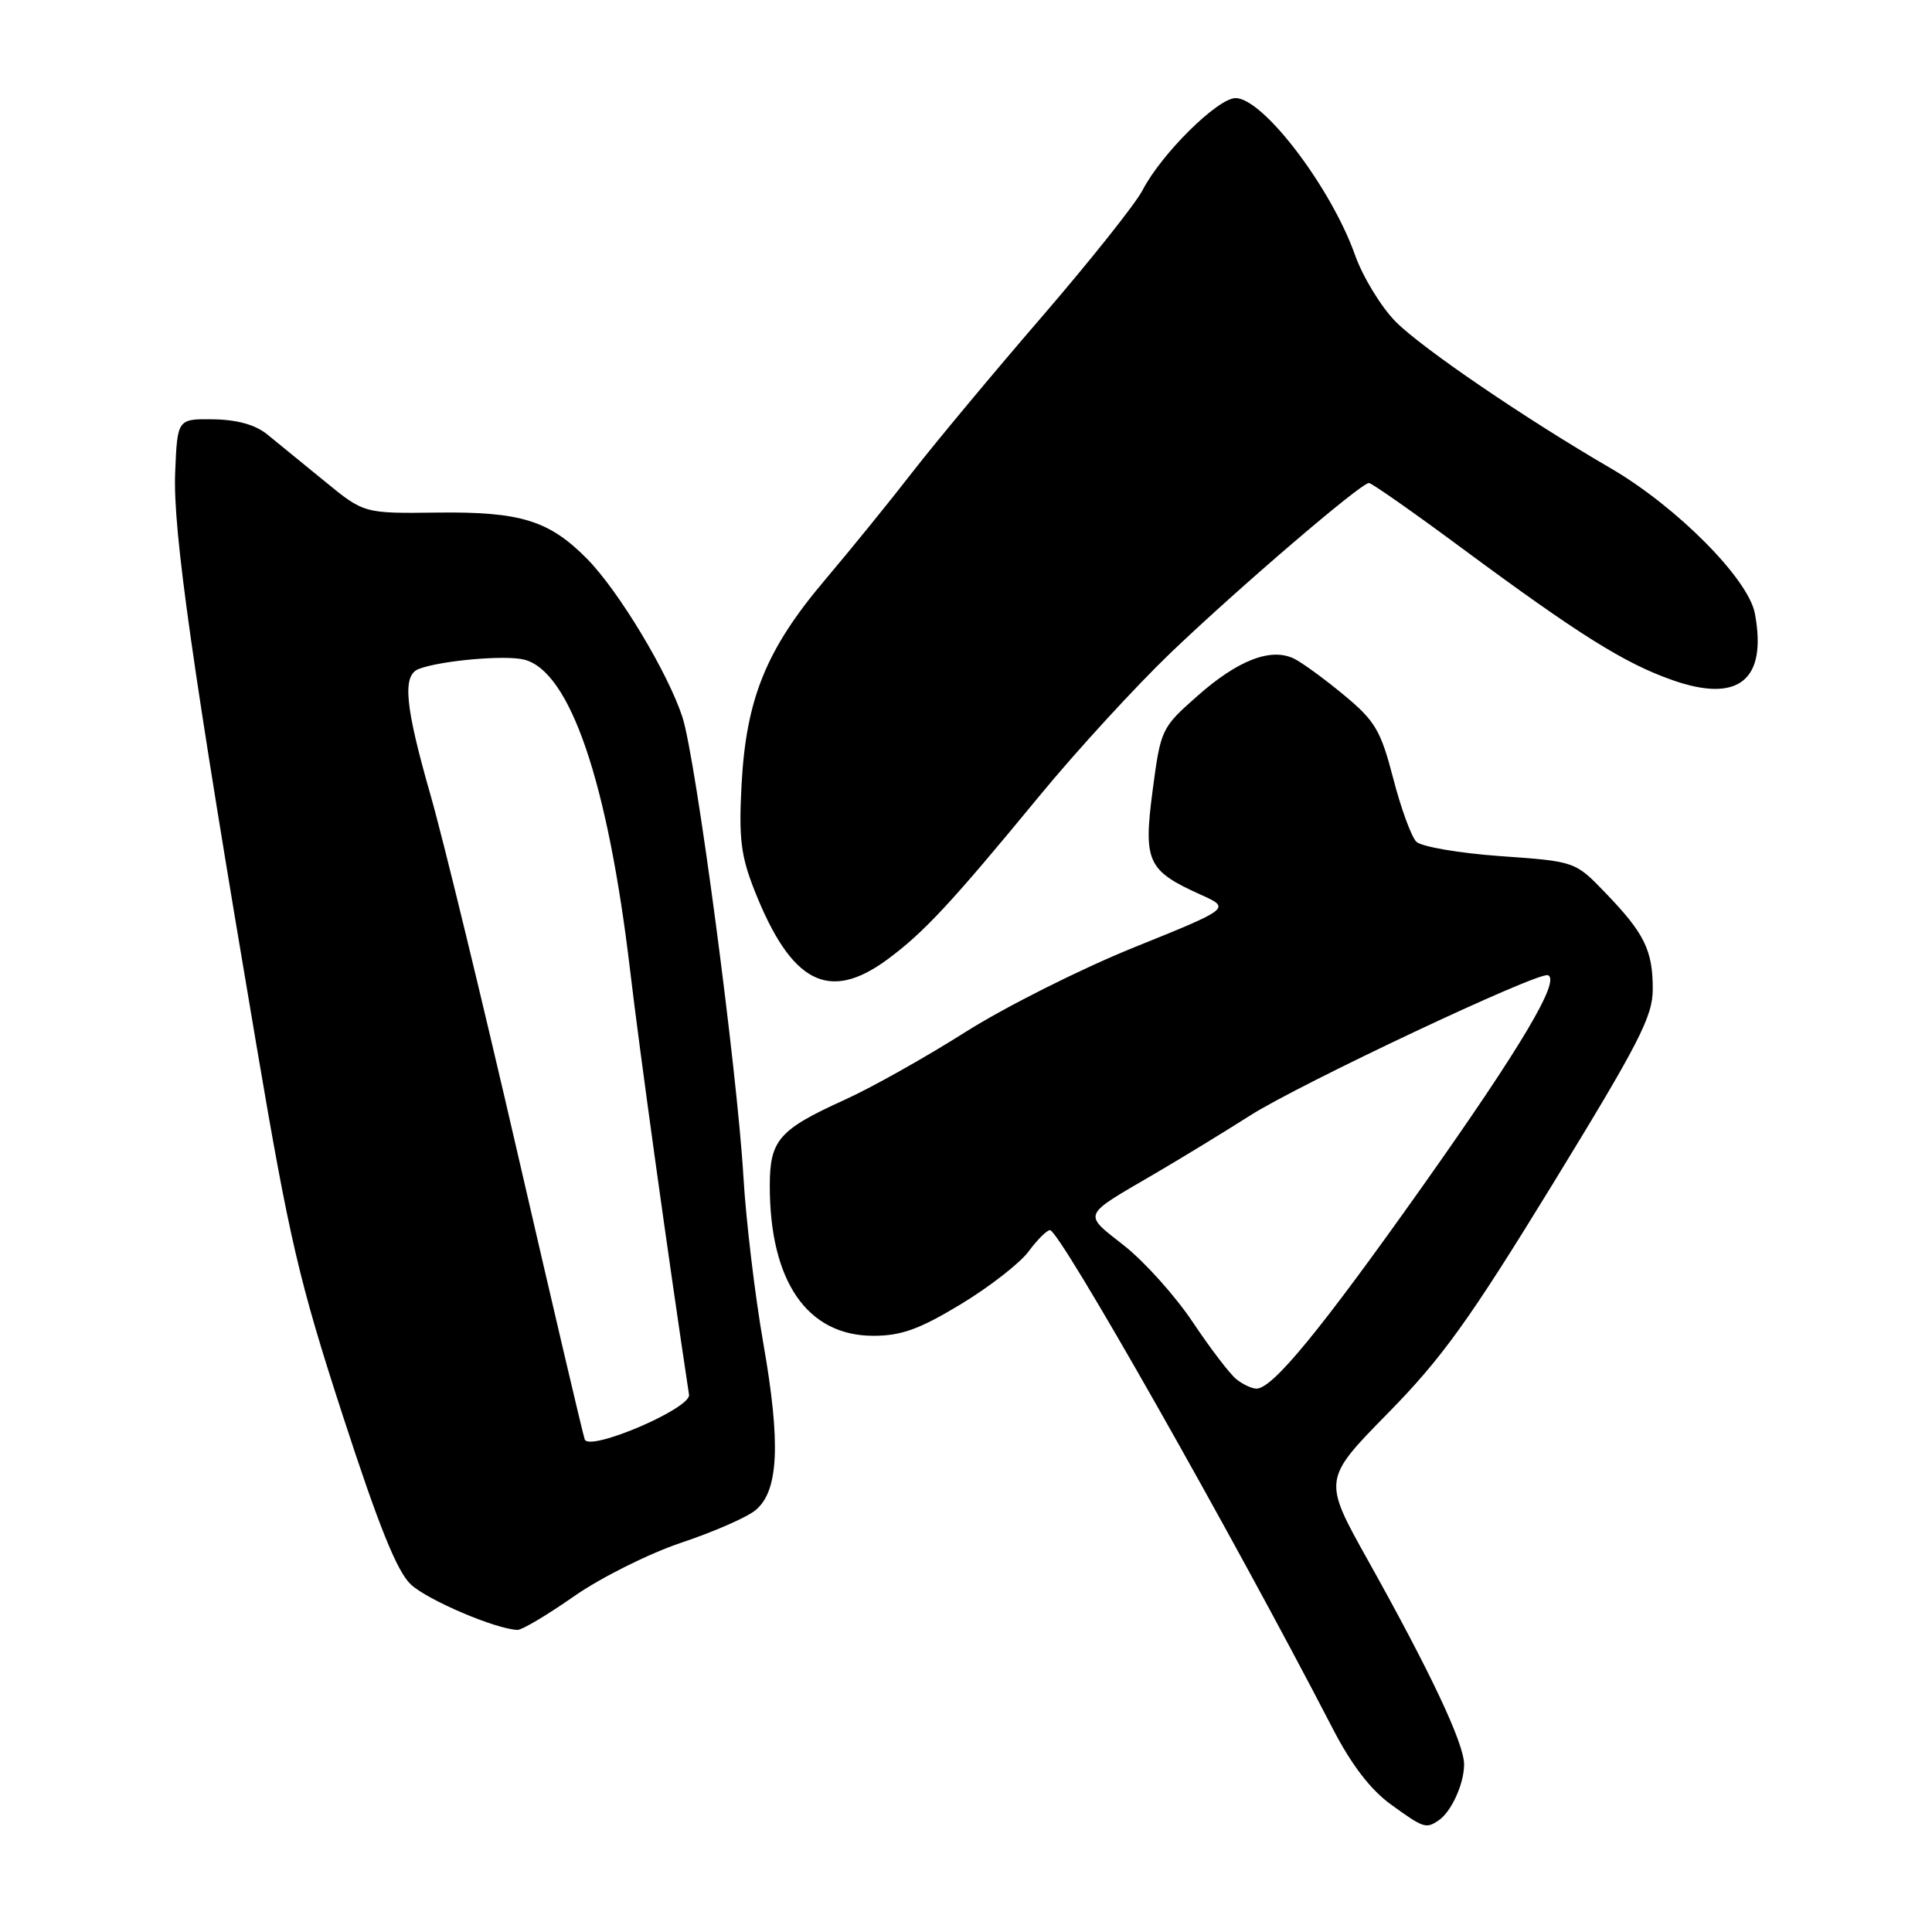 <?xml version="1.0" encoding="UTF-8" standalone="no"?>
<!DOCTYPE svg PUBLIC "-//W3C//DTD SVG 1.1//EN" "http://www.w3.org/Graphics/SVG/1.1/DTD/svg11.dtd" >
<svg xmlns="http://www.w3.org/2000/svg" xmlns:xlink="http://www.w3.org/1999/xlink" version="1.1" viewBox="0 0 256 256">
 <g >
 <path fill="currentColor"
d=" M 190.60 241.23 C 192.30 240.10 194.00 236.38 194.00 233.79 C 194.00 231.02 189.58 221.64 181.27 206.77 C 175.28 196.05 175.28 196.05 183.89 187.27 C 191.08 179.95 194.68 174.94 205.75 156.88 C 217.20 138.18 219.00 134.69 219.00 131.06 C 219.00 125.91 217.90 123.68 212.74 118.32 C 208.72 114.14 208.72 114.14 198.80 113.44 C 193.34 113.05 188.34 112.19 187.67 111.53 C 187.01 110.87 185.63 107.10 184.61 103.15 C 182.96 96.80 182.22 95.53 178.12 92.13 C 175.58 90.02 172.60 87.84 171.50 87.29 C 168.44 85.77 164.05 87.45 158.66 92.22 C 153.89 96.43 153.80 96.63 152.73 104.73 C 151.49 114.19 152.03 115.36 159.08 118.54 C 163.10 120.35 163.10 120.35 150.30 125.52 C 143.26 128.36 133.18 133.42 127.91 136.76 C 122.63 140.10 115.43 144.15 111.90 145.74 C 103.20 149.69 102.00 151.07 102.00 157.13 C 102.00 169.80 106.97 177.00 115.72 177.00 C 119.42 177.00 121.81 176.14 127.29 172.83 C 131.09 170.53 135.14 167.38 136.29 165.83 C 137.44 164.27 138.72 163.00 139.13 163.00 C 140.42 163.00 163.19 203.15 176.60 229.06 C 179.08 233.86 181.61 237.15 184.30 239.10 C 188.62 242.23 188.94 242.34 190.60 241.23 Z  M 76.07 211.51 C 79.61 209.04 85.98 205.86 90.23 204.43 C 94.49 203.01 98.92 201.08 100.08 200.13 C 103.18 197.63 103.48 191.30 101.14 177.97 C 100.03 171.63 98.85 161.73 98.51 155.97 C 97.67 141.68 92.21 100.53 90.43 95.04 C 88.52 89.17 82.02 78.37 77.84 74.10 C 72.79 68.96 69.00 67.78 57.91 67.92 C 48.23 68.04 48.23 68.04 43.02 63.77 C 40.15 61.42 36.73 58.63 35.41 57.56 C 33.84 56.28 31.41 55.61 28.26 55.56 C 23.50 55.50 23.50 55.50 23.21 62.64 C 22.90 70.24 25.48 88.41 33.98 138.50 C 38.34 164.23 39.63 169.76 45.41 187.54 C 50.18 202.21 52.60 208.22 54.43 209.94 C 56.65 212.02 65.70 215.88 68.57 215.97 C 69.16 215.99 72.54 213.98 76.07 211.51 Z  M 117.60 127.12 C 122.40 123.58 126.09 119.61 137.70 105.50 C 142.68 99.45 150.53 90.90 155.13 86.49 C 164.15 77.86 180.33 64.00 181.39 64.00 C 181.75 64.00 187.29 67.88 193.70 72.63 C 209.19 84.09 215.25 87.89 221.61 90.12 C 230.37 93.20 234.18 90.12 232.53 81.29 C 231.67 76.70 222.16 67.13 213.43 62.05 C 202.08 55.45 188.48 46.18 184.96 42.65 C 183.02 40.70 180.59 36.71 179.55 33.80 C 176.38 24.85 167.37 13.00 163.72 13.00 C 161.35 13.00 153.88 20.39 151.39 25.21 C 150.47 26.99 144.46 34.54 138.05 41.98 C 131.63 49.42 123.94 58.65 120.95 62.50 C 117.97 66.35 112.72 72.82 109.29 76.87 C 101.53 86.04 98.86 92.60 98.26 104.00 C 97.88 111.09 98.17 113.41 99.98 118.00 C 104.85 130.29 109.82 132.86 117.60 127.12 Z  M 163.82 182.75 C 162.96 182.06 160.38 178.68 158.08 175.24 C 155.79 171.79 151.69 167.22 148.99 165.08 C 143.45 160.71 143.23 161.23 153.00 155.53 C 156.57 153.44 162.26 149.97 165.63 147.82 C 172.25 143.61 203.77 128.75 205.10 129.22 C 206.85 129.83 201.55 138.75 188.47 157.22 C 174.95 176.30 168.63 184.00 166.49 184.00 C 165.88 184.00 164.68 183.44 163.82 182.75 Z  M 77.48 190.73 C 77.23 190.05 73.22 172.93 68.55 152.68 C 63.88 132.43 58.70 111.10 57.03 105.29 C 53.66 93.51 53.28 89.49 55.49 88.64 C 58.39 87.53 66.93 86.77 69.44 87.40 C 75.53 88.92 80.53 103.57 83.49 128.56 C 84.76 139.33 88.52 166.40 91.30 184.81 C 91.58 186.62 78.08 192.39 77.48 190.73 Z "/>
</g>
</svg>